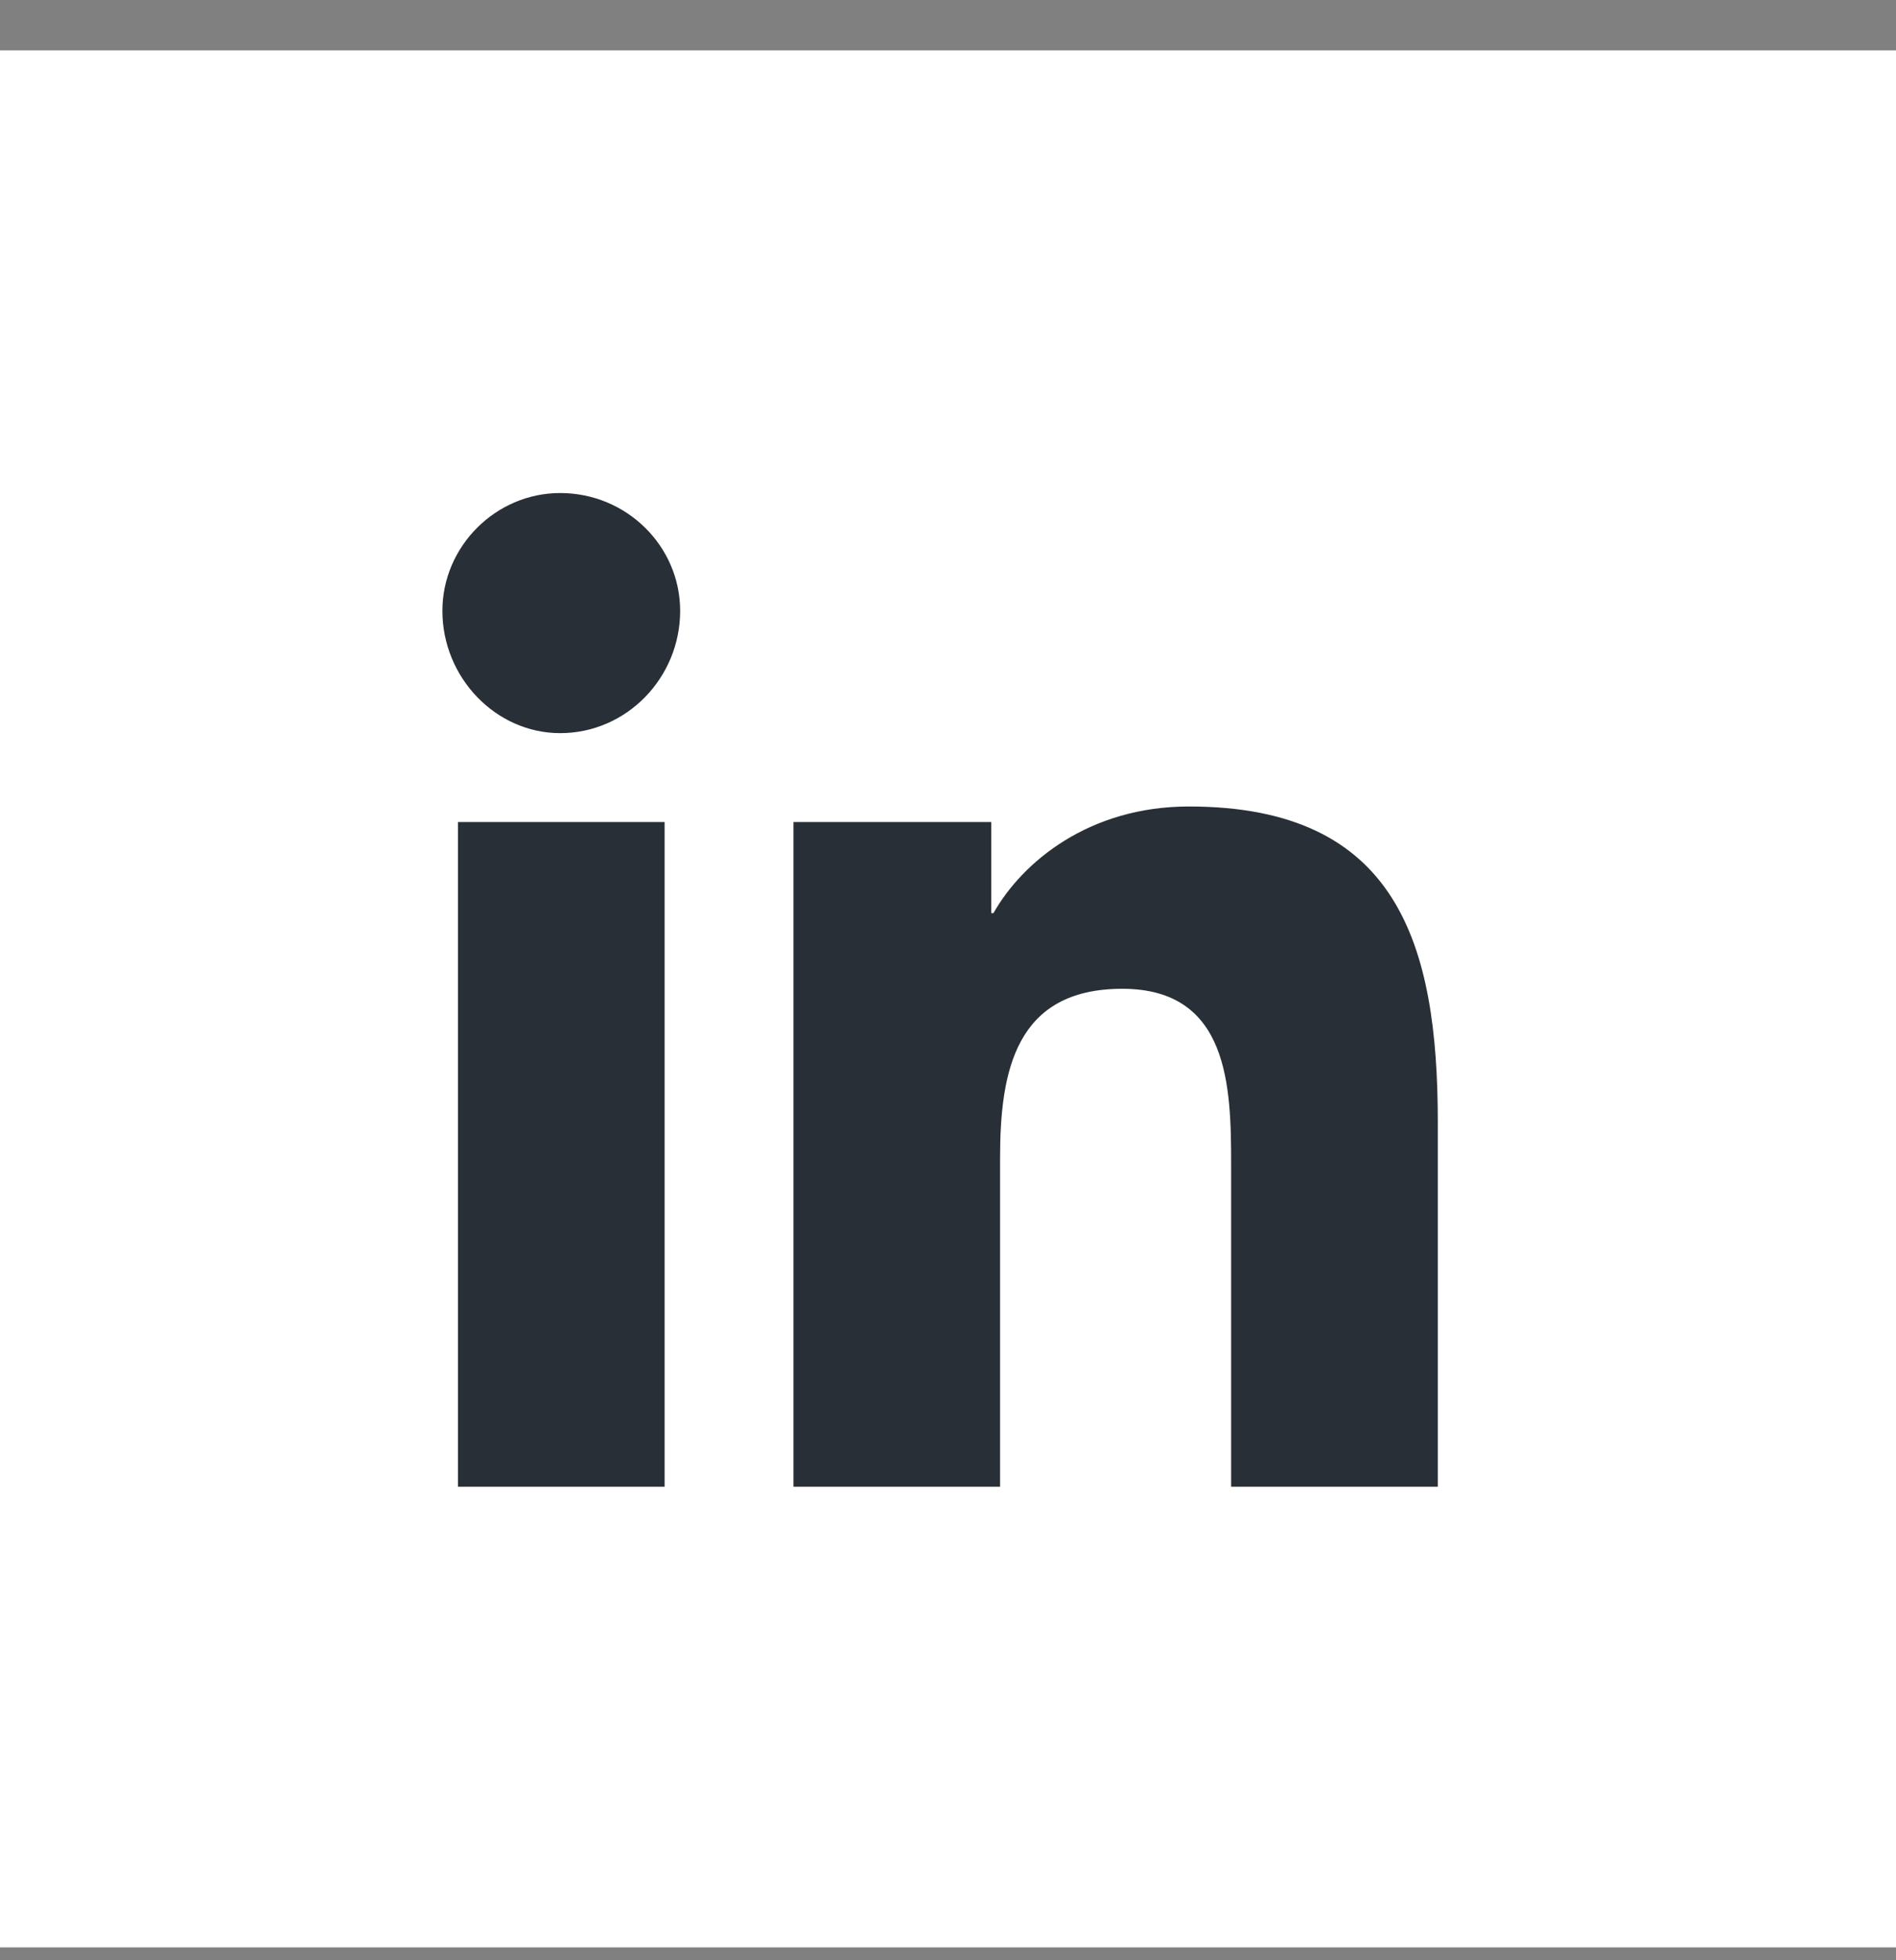 <svg width="30" height="31" viewBox="0 0 30 31" fill="none" xmlns="http://www.w3.org/2000/svg">
<rect x="0" y="0" width="30" height="31" fill="#808080" stroke="none"/>
<rect width="30" height="30" transform="translate(0 0.797)" fill="white"/>
<path d="M10.516 23.512V13H7.246V23.512H10.516ZM8.863 11.594C9.918 11.594 10.762 10.715 10.762 9.66C10.762 8.641 9.918 7.797 8.863 7.797C7.844 7.797 7 8.641 7 9.66C7 10.715 7.844 11.594 8.863 11.594ZM22.715 23.512H22.75V17.746C22.75 14.934 22.117 12.754 18.812 12.754C17.23 12.754 16.176 13.633 15.719 14.441H15.684V13H12.555V23.512H15.824V18.309C15.824 16.938 16.07 15.637 17.758 15.637C19.445 15.637 19.48 17.184 19.48 18.414V23.512H22.715Z" fill="#292F36"/>
</svg>
